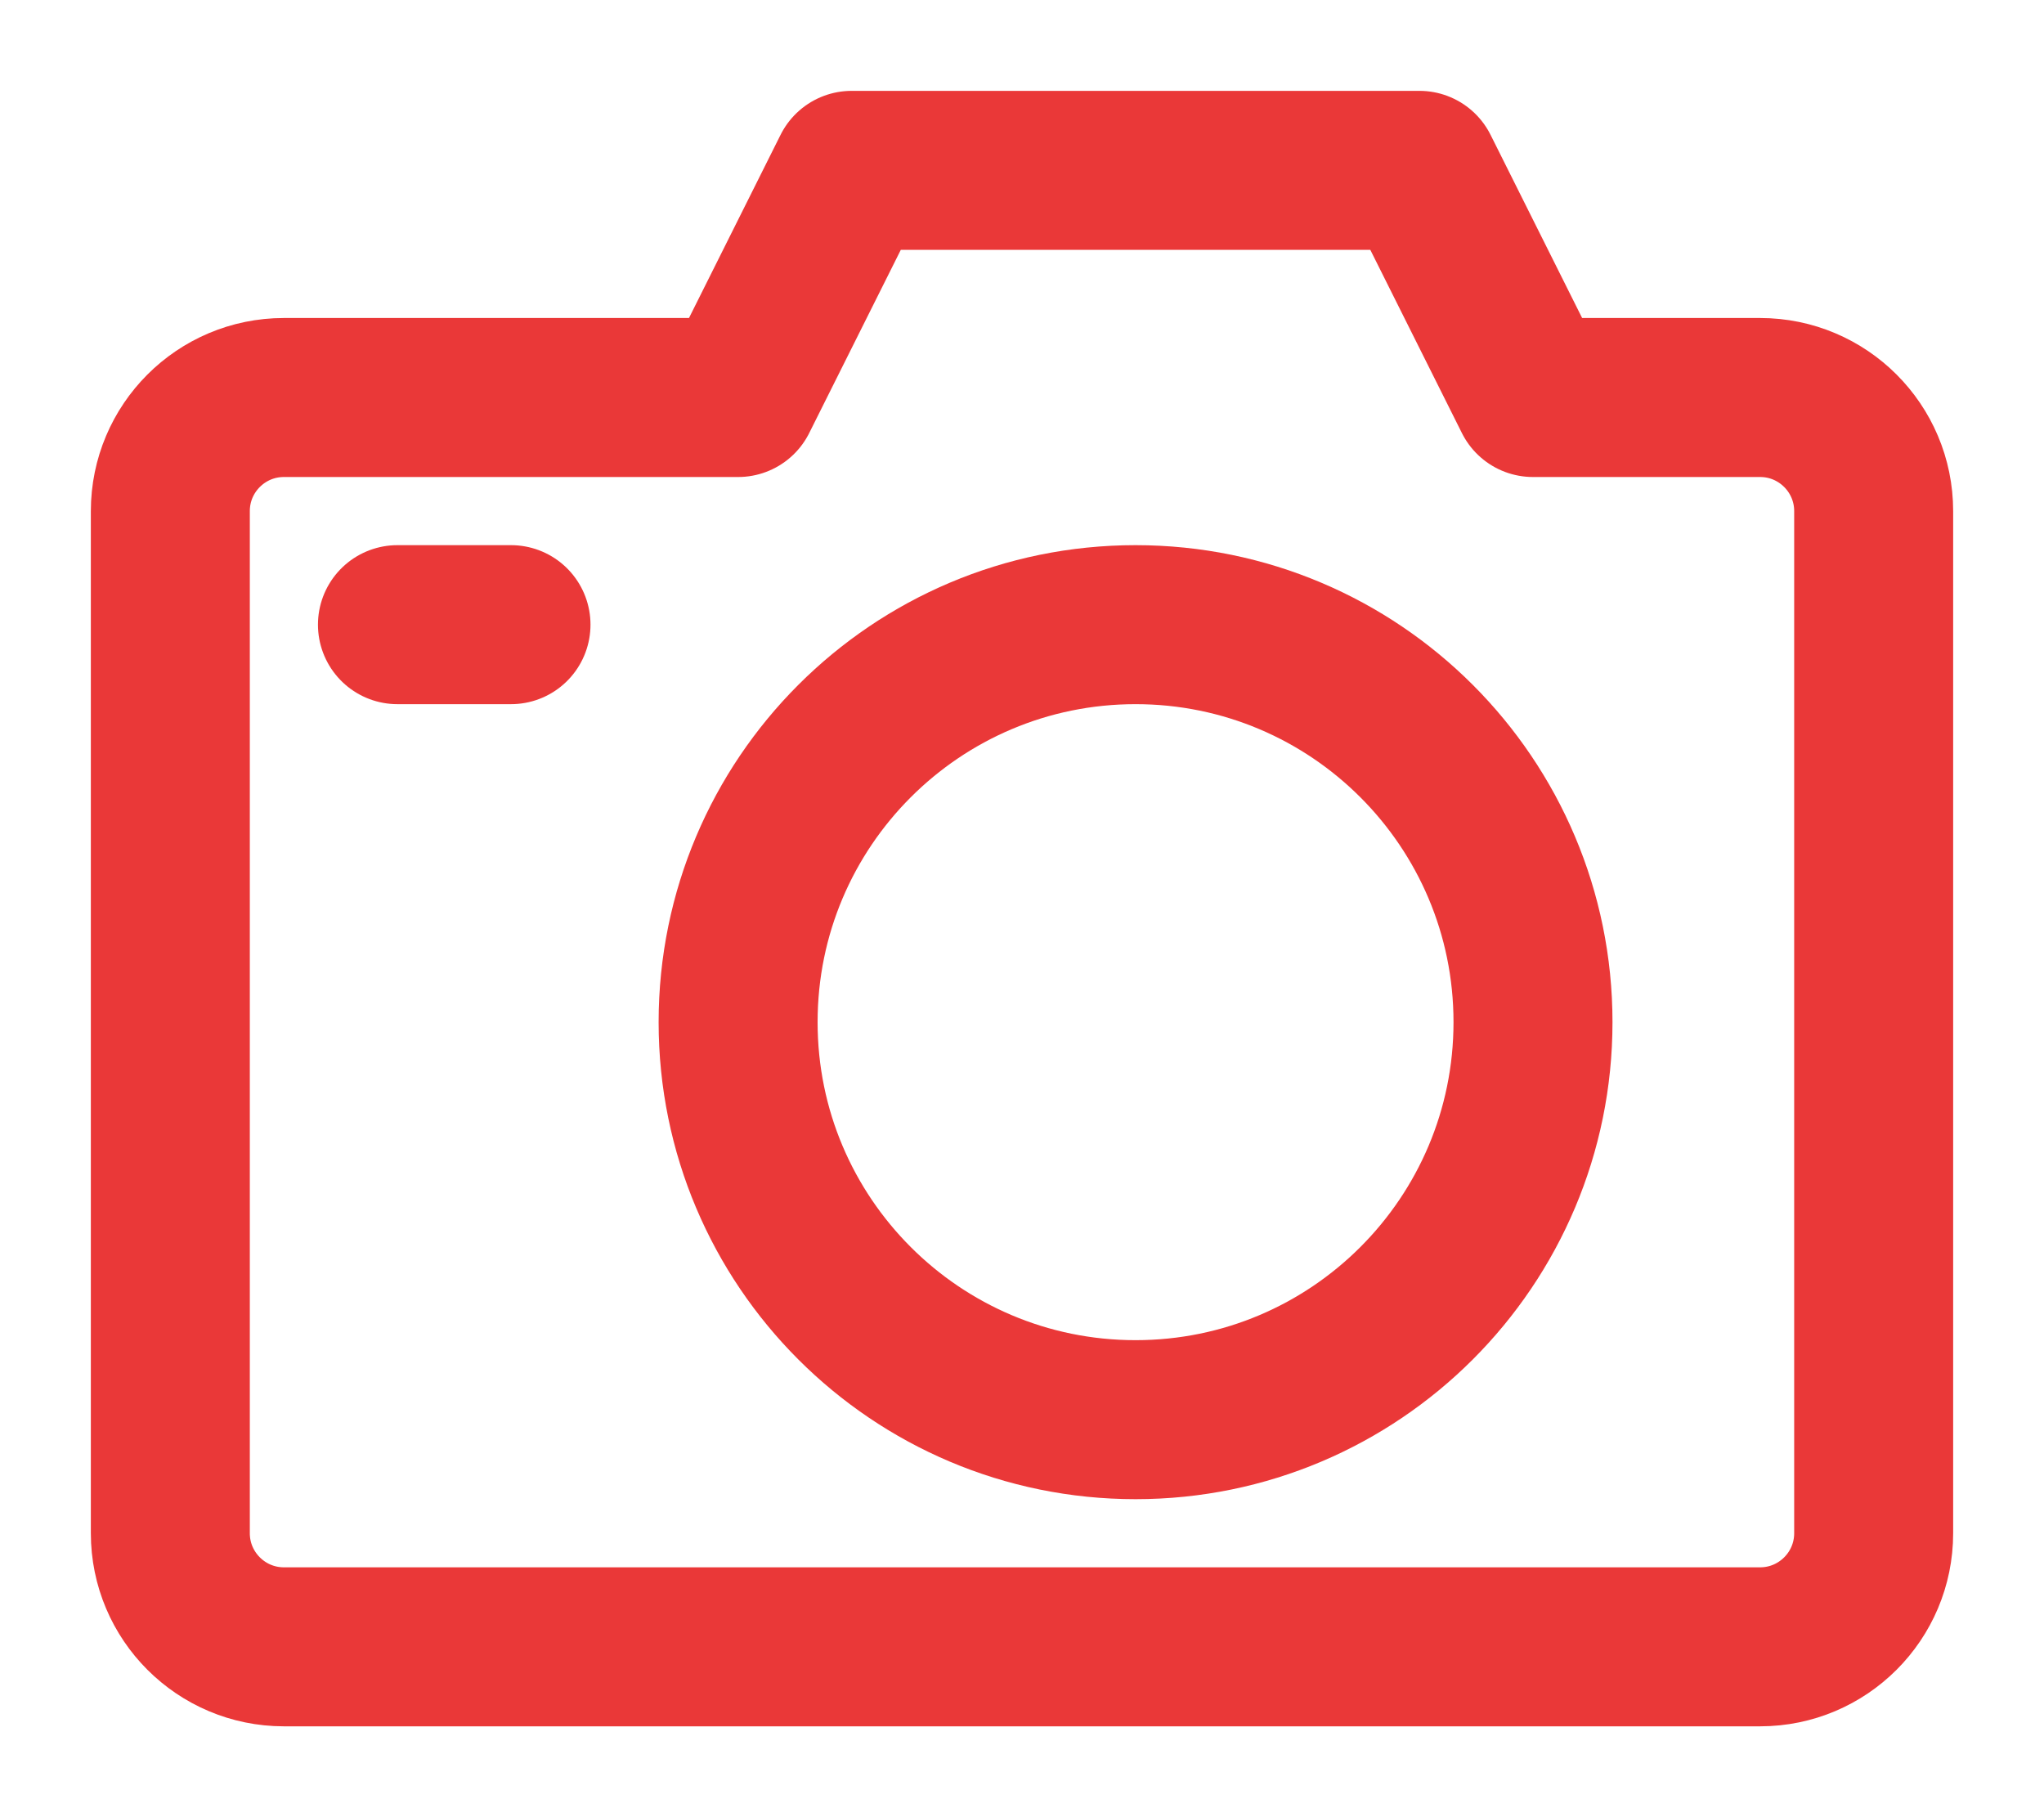 <svg width="18" height="16" viewBox="0 0 18 16" fill="none" xmlns="http://www.w3.org/2000/svg">
<path fill-rule="evenodd" clip-rule="evenodd" d="M10 12.5C11.933 12.5 13.5 10.933 13.5 9C13.5 7.067 11.933 5.5 10 5.5C8.067 5.5 6.5 7.067 6.5 9C6.5 10.933 8.067 12.5 10 12.5Z" stroke="#EA3838" stroke-width="1.4" stroke-linecap="round" stroke-linejoin="round"/>
<path d="M3.5 5.5H4.5" stroke="#EA3838" stroke-width="1.4" stroke-linecap="round" stroke-linejoin="round"/>
<path fill-rule="evenodd" clip-rule="evenodd" d="M15.5 3.5H13.5L12.5 1.5H7.5L6.5 3.5H2.5C1.948 3.5 1.5 3.948 1.5 4.5V13.5C1.5 14.052 1.948 14.5 2.5 14.5H15.5C16.052 14.5 16.5 14.052 16.5 13.5V4.5C16.5 3.948 16.052 3.5 15.5 3.5Z" stroke="#EA3838" stroke-width="1.4" stroke-linecap="round" stroke-linejoin="round"/>
</svg>
